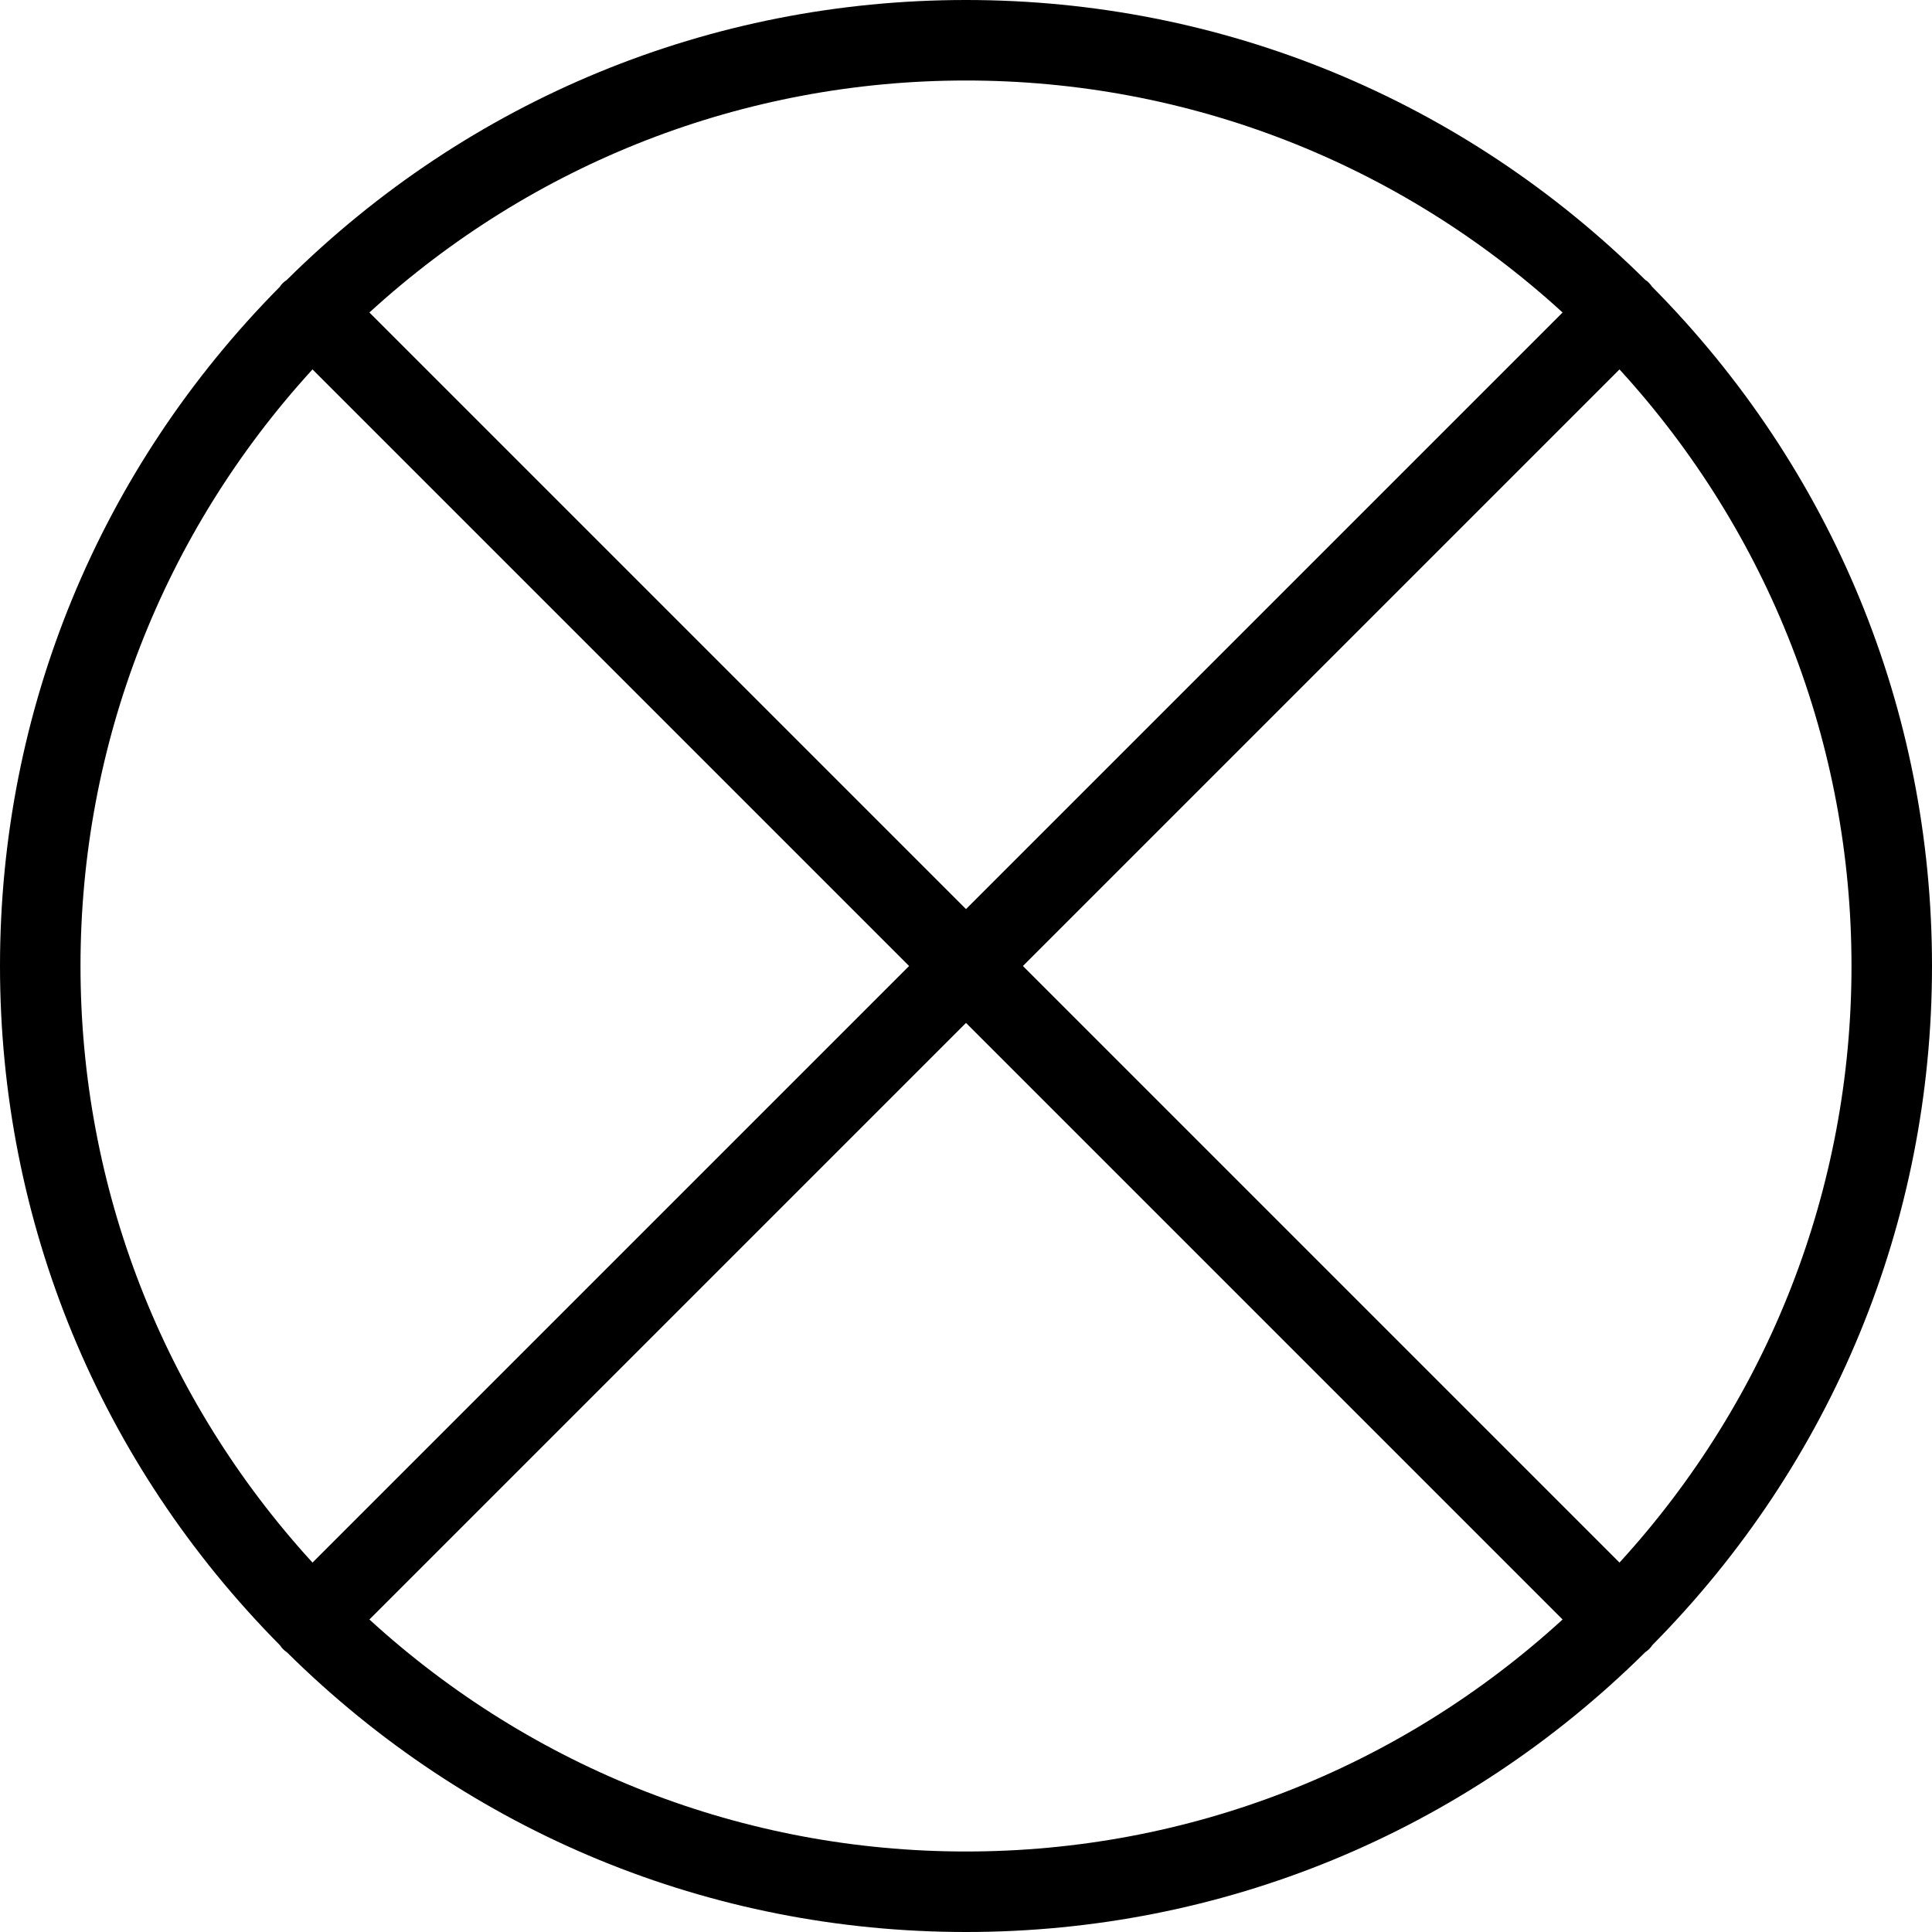 <?xml version="1.0" encoding="utf-8"?>
<!-- Generator: Adobe Illustrator 22.1.0, SVG Export Plug-In . SVG Version: 6.00 Build 0)  -->
<svg version="1.1" id="Layer_1" xmlns="http://www.w3.org/2000/svg" xmlns:xlink="http://www.w3.org/1999/xlink" x="0px" y="0px"
	 viewBox="0 0 24 24" style="enable-background:new 0 0 24 24;" xml:space="preserve">
<g>
	<title>road-sign-no-parking</title>
	<path d="M12,24c-3.177,0-6.172-1.234-8.436-3.475c-0.01-0.006-0.029-0.02-0.049-0.04c-0.011-0.011-0.026-0.03-0.037-0.047
		C1.235,18.174,0,15.178,0,12c0-3.178,1.234-6.173,3.476-8.437c0.006-0.01,0.019-0.029,0.039-0.048
		c0.011-0.011,0.029-0.025,0.047-0.037C5.826,1.235,8.822,0,12,0c3.178,0,6.173,1.234,8.437,3.476
		c0.009,0.005,0.029,0.019,0.048,0.039c0.011,0.011,0.026,0.03,0.038,0.047C22.766,5.826,24,8.822,24,12
		c0,3.177-1.234,6.172-3.474,8.436c-0.006,0.01-0.02,0.03-0.04,0.05c-0.011,0.011-0.03,0.026-0.048,0.038
		C18.174,22.766,15.178,24,12,24z M4.589,20.118C6.624,21.979,9.246,23,12,23c2.755,0,5.376-1.021,7.411-2.882L12,12.707
		L4.589,20.118z M20.118,19.411C21.979,17.376,23,14.755,23,12c0-2.754-1.021-5.376-2.882-7.411L12.707,12L20.118,19.411z
		 M3.882,4.589C2.021,6.624,1,9.246,1,12c0,2.754,1.021,5.376,2.882,7.411L11.293,12L3.882,4.589z M12,11.293l7.411-7.411
		C17.376,2.021,14.754,1,12,1C9.246,1,6.624,2.021,4.589,3.882L12,11.293z"/>
</g>
</svg>
